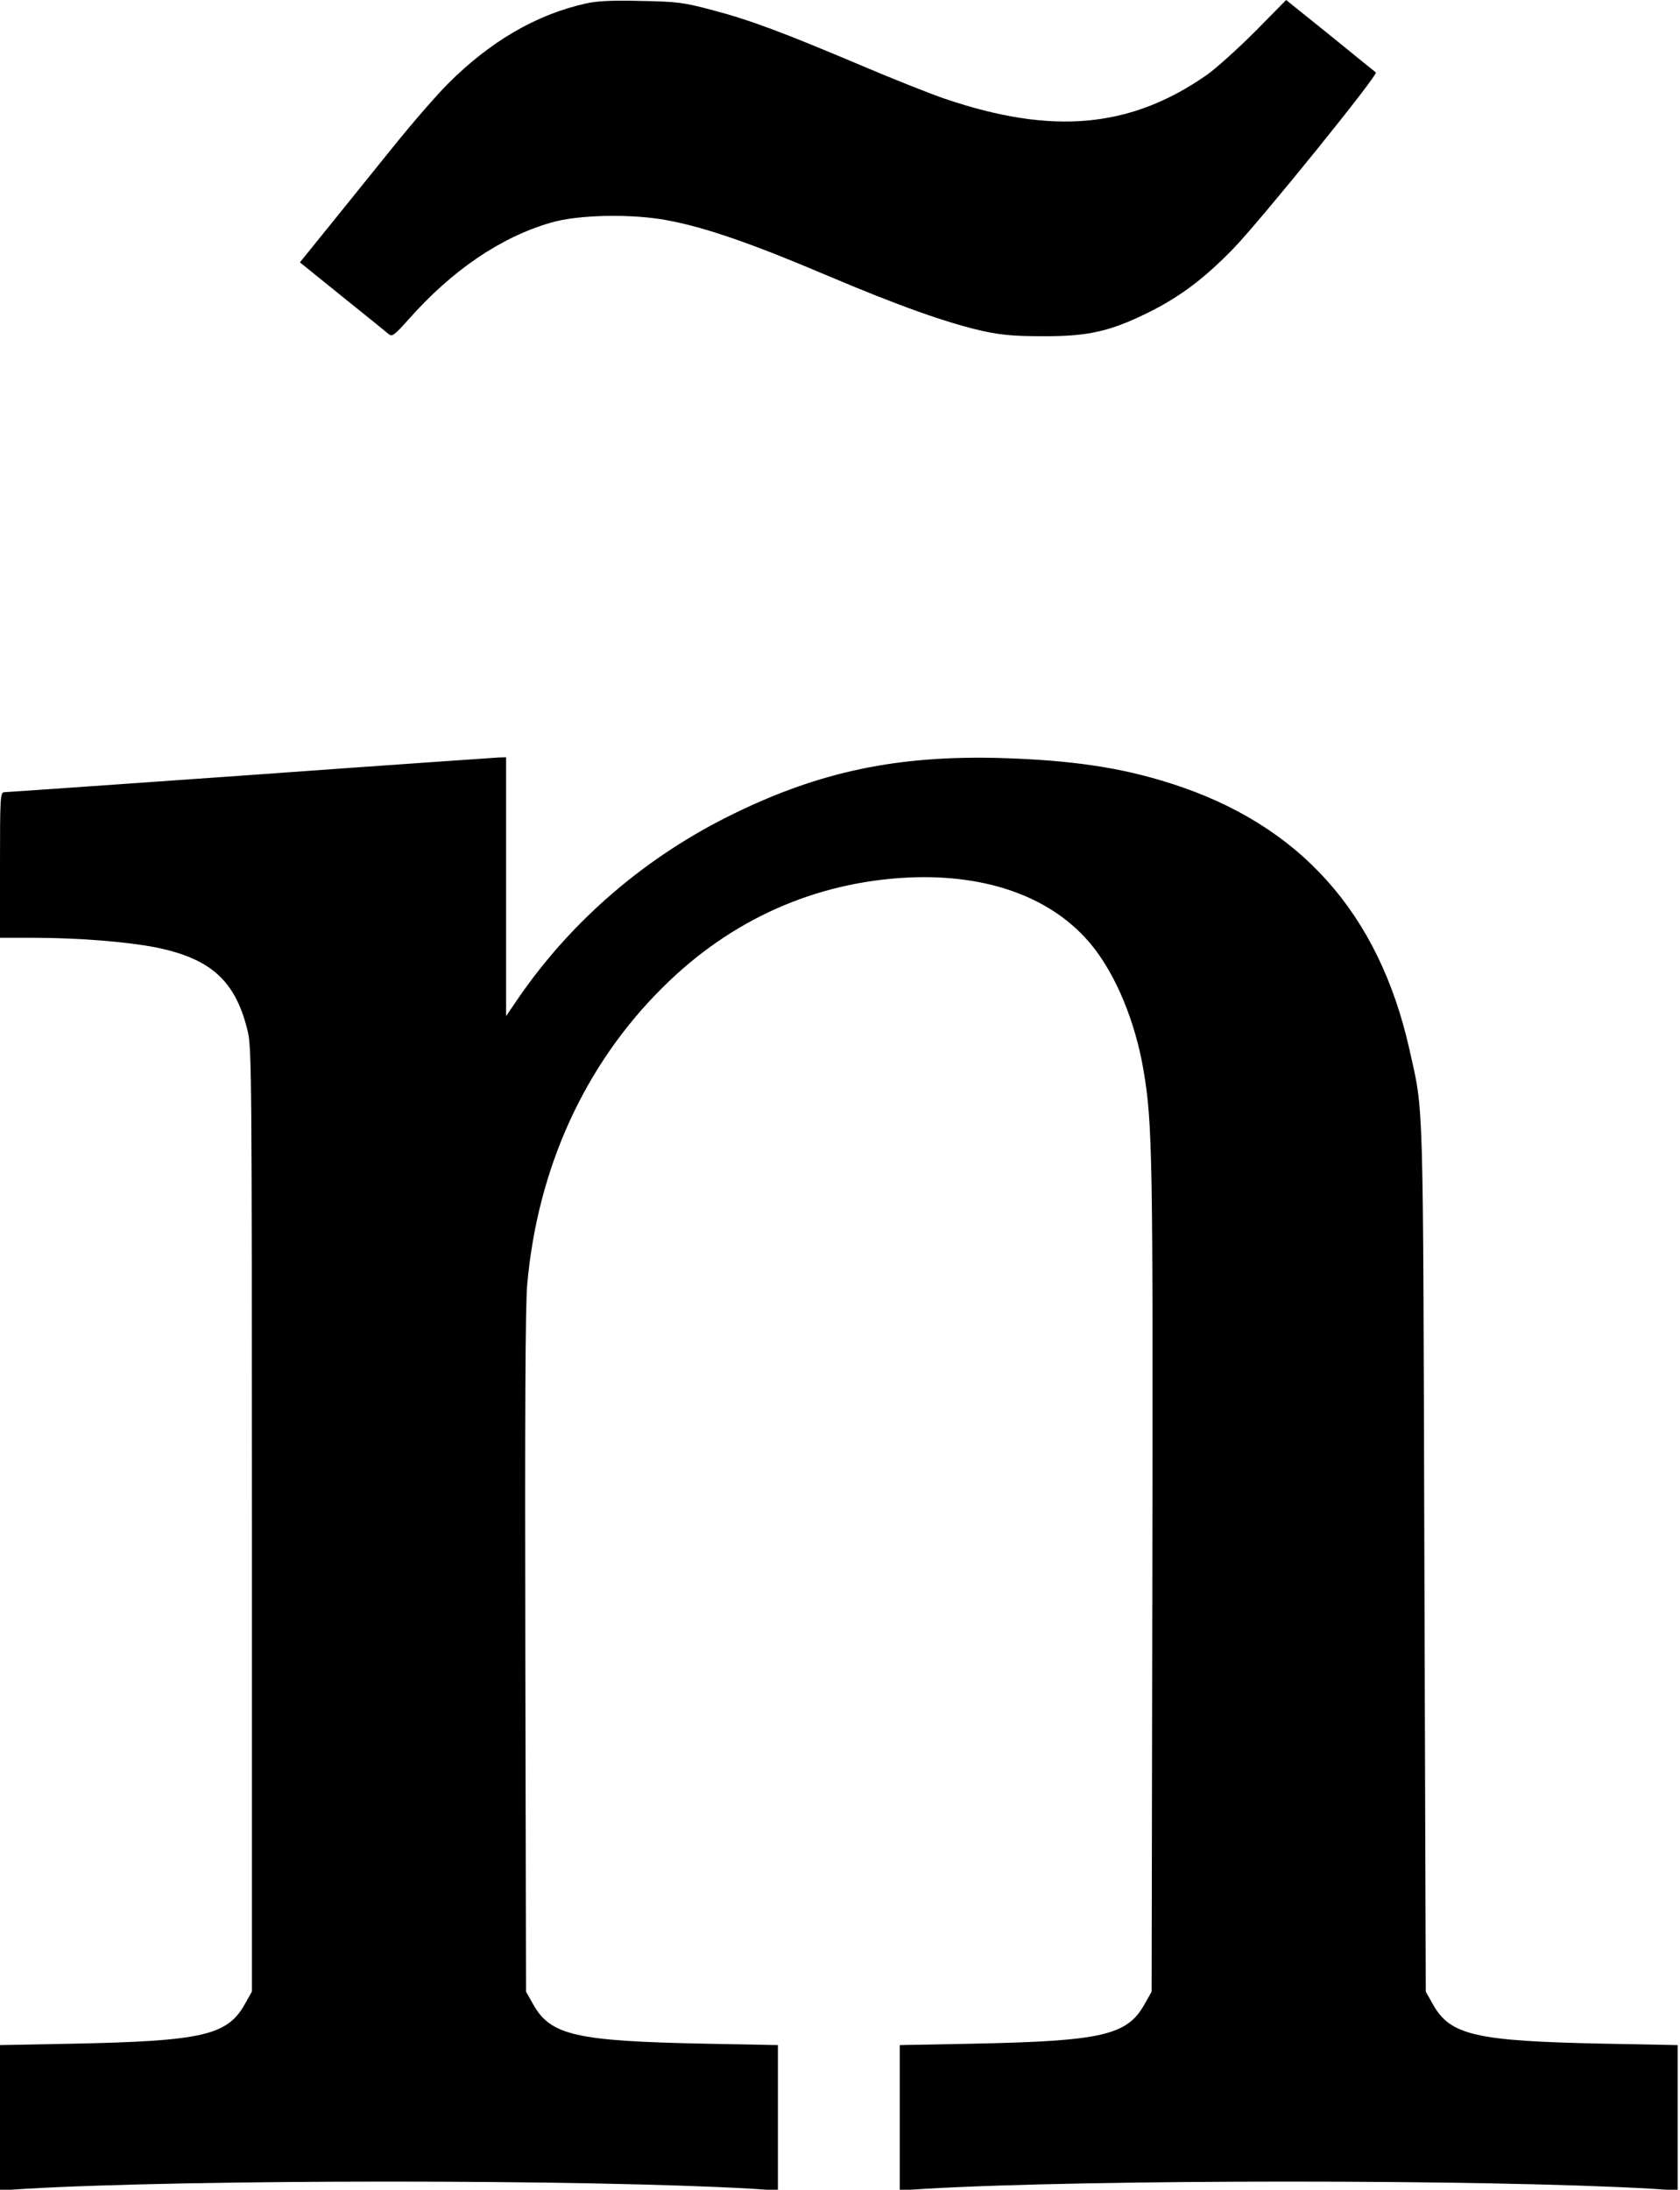 <?xml version="1.0" standalone="no"?>
<!DOCTYPE svg PUBLIC "-//W3C//DTD SVG 20010904//EN"
 "http://www.w3.org/TR/2001/REC-SVG-20010904/DTD/svg10.dtd">
<svg version="1.0" xmlns="http://www.w3.org/2000/svg"
 width="717pt" height="934pt" viewBox="0 0 717 934"
 preserveAspectRatio="xMidYMid meet">
<g transform="translate(0,934) scale(0.1,-0.1)"
fill="#000000" stroke="none">
<path d="M2500 9325 c-212 -47 -410 -163 -590 -344 -47 -47 -153 -169 -235
-271 -82 -102 -204 -253 -272 -337 l-123 -152 182 -147 c101 -81 190 -153 198
-160 14 -11 25 -2 84 64 184 208 392 350 606 412 117 35 349 39 500 10 161
-30 360 -99 680 -235 304 -129 513 -203 665 -237 78 -17 133 -22 255 -22 192
-1 285 20 445 98 140 69 244 147 370 277 117 121 618 740 607 750 -4 3 -92 74
-195 158 l-188 151 -132 -134 c-73 -73 -166 -157 -207 -186 -326 -227 -659
-257 -1118 -101 -65 22 -225 86 -357 142 -333 141 -478 195 -635 236 -124 33
-149 36 -305 39 -124 3 -188 0 -235 -11z"/>
<path d="M1065 6034 c-567 -40 -1038 -73 -1047 -73 -17 -1 -18 -23 -18 -311
l0 -310 143 0 c190 0 400 -17 522 -41 237 -48 342 -144 393 -361 16 -68 17
-221 17 -2083 l0 -2010 -31 -55 c-74 -131 -181 -156 -732 -167 l-312 -6 0
-310 0 -310 108 7 c697 41 2407 41 3105 0 l107 -7 0 310 0 310 -312 6 c-551
11 -658 36 -732 167 l-31 55 -3 1445 c-2 999 0 1484 8 1570 44 498 246 940
580 1270 290 288 648 447 1045 467 343 16 622 -87 787 -292 101 -125 183 -323
218 -528 39 -229 41 -365 38 -2182 l-3 -1750 -31 -55 c-74 -131 -181 -156
-731 -167 l-313 -6 0 -310 0 -310 108 7 c697 41 2407 41 3105 0 l107 -7 0 310
0 310 -312 6 c-551 11 -658 36 -732 167 l-31 55 -6 1845 c-6 2016 -2 1898 -64
2175 -131 582 -468 958 -1017 1133 -215 69 -428 100 -733 109 -434 11 -762
-57 -1130 -236 -375 -182 -693 -454 -924 -790 l-51 -75 0 552 0 552 -32 -1
c-18 -1 -496 -34 -1063 -75z"/>
</g>
</svg>
